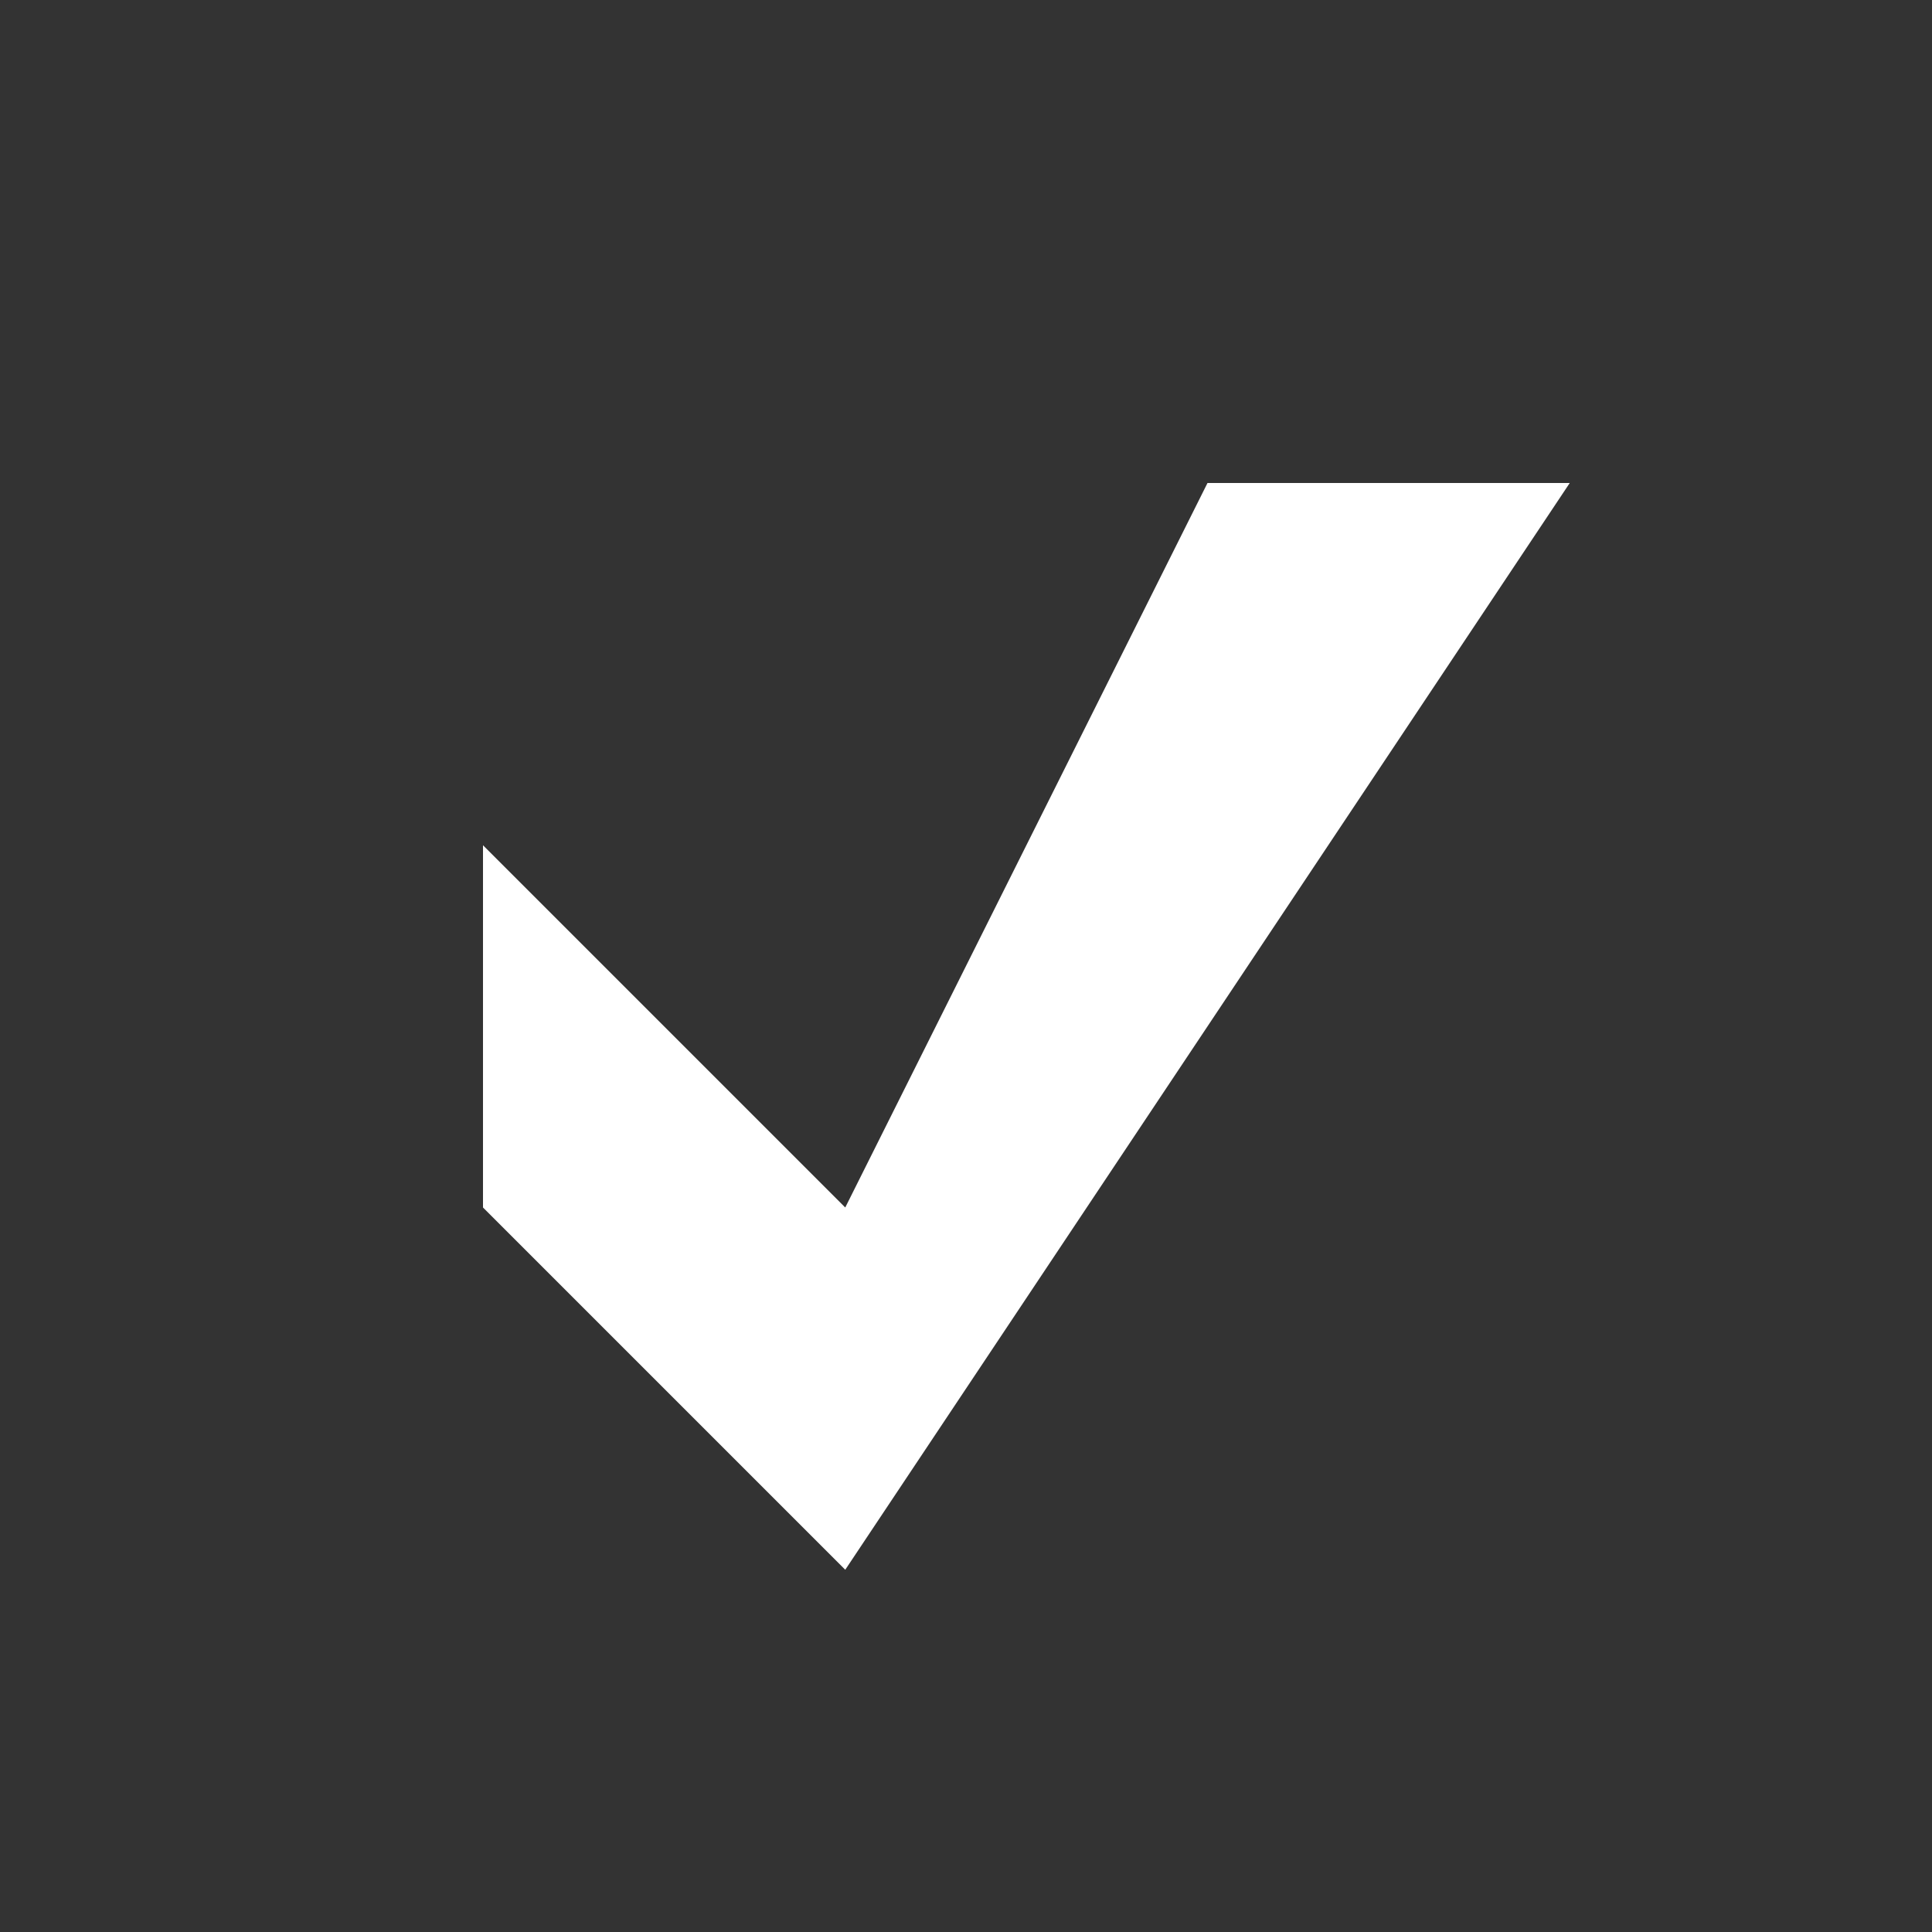 <?xml version="1.0" encoding="UTF-8" standalone="no"?>
<svg
   xmlns:dc="http://purl.org/dc/elements/1.1/"
   xmlns:cc="http://creativecommons.org/ns#"
   xmlns:rdf="http://www.w3.org/1999/02/22-rdf-syntax-ns#"
   xmlns:svg="http://www.w3.org/2000/svg"
   xmlns="http://www.w3.org/2000/svg"
   version="1.0"
   id="svg2"
   height="128"
   width="128">
  <rect width="100%" height="100%" fill="#333333" stroke="none"/>
  <defs
     id="defs4" />
  <g
     transform="translate(0,112)"
     id="layer1">
    <path
       id="rect4447"
       transform="translate(0,-112)"
       d="M 80,32 56,80 32,56 l 0,24 24,24 48,-72 z"
       style="stroke:none;fill:#ffffff;fill-opacity:1" />
  </g>
</svg>
